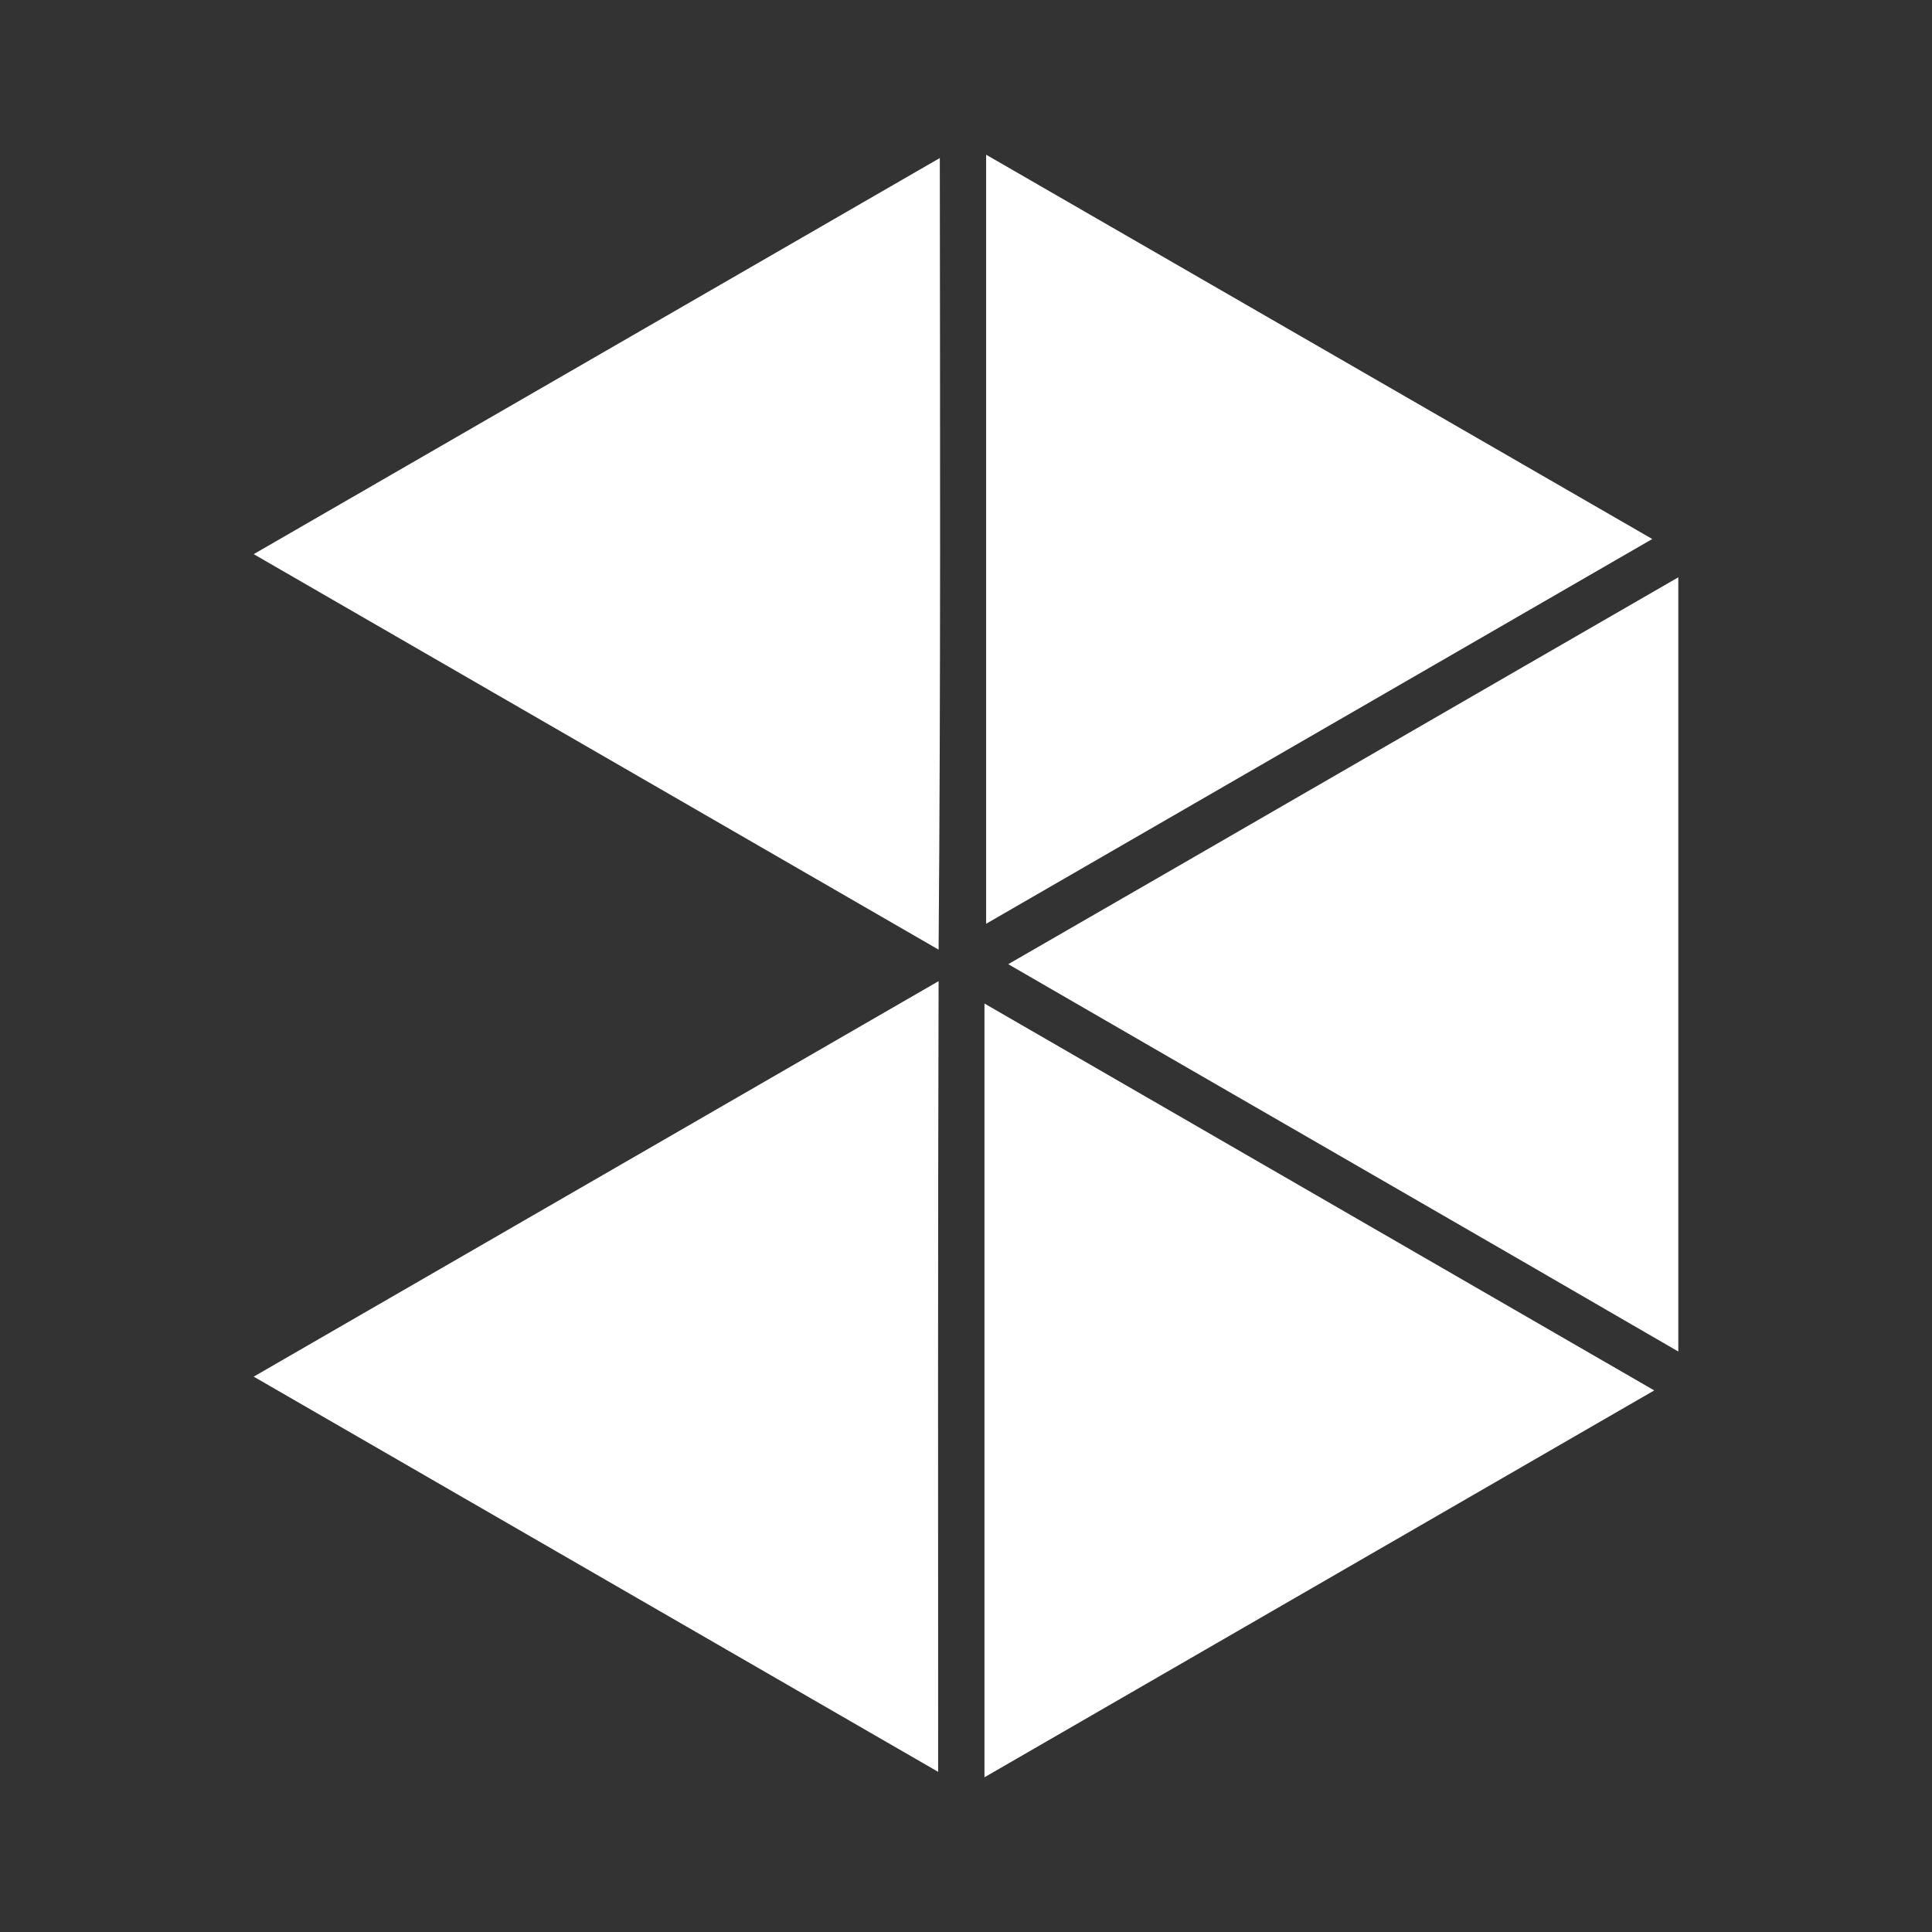 <?xml version="1.0" encoding="UTF-8" standalone="no"?>
<!-- Created with Inkscape (http://www.inkscape.org/) -->

<svg
   xmlns:dc="http://purl.org/dc/elements/1.1/"
   xmlns:cc="http://creativecommons.org/ns#"
   xmlns:rdf="http://www.w3.org/1999/02/22-rdf-syntax-ns#"
   xmlns:svg="http://www.w3.org/2000/svg"
   xmlns="http://www.w3.org/2000/svg"
   xmlns:inkscape="http://www.inkscape.org/namespaces/inkscape"
   version="1.1"
   width="100%"
   height="100%"
   viewBox="0 0 512 512"
   id="svg2">
  <rect x="0" y="0" width="512" height="512" fill="#333333" stroke="none"/>
  <defs
     id="defs8">
    <clipPath
       id="clipPath3427">
      <path
         d="M 26,0 C 11.603,0 0,11.603 0,26 l 0,460 c 0,14.397 11.603,26 26,26 l 460,0 c 14.397,0 26,-11.603 26,-26 L 512,26 C 512,11.603 500.397,0 486,0 L 26,0 z"
         inkscape:connector-curvature="0"
         id="path3429"
         style="fill:none;fill-opacity:1;stroke:none" />
    </clipPath>
  </defs>
  <path
     d="M 26,0 C 11.603,0 0,11.603 0,26 l 0,460 c 0,14.397 11.603,26 26,26 l 460,0 c 14.397,0 26,-11.603 26,-26 L 512,26 C 512,11.603 500.397,0 486,0 L 26,0 z"
     inkscape:connector-curvature="0"
     id="rect2986"
     style="fill:none;fill-opacity:1;stroke:none" />
  <g
     clip-path="url(#clipPath3427)"
     id="g3275"
     style="opacity:0.0;color:#000000;fill:#000000">
    <path
       d="m 261.335,41 0,203.809 388.909,388.909 0,-203.809 z"
       inkscape:connector-curvature="0"
       id="path3277"
       style="fill:#000000" />
    <path
       d="M 261.335,244.809 437.868,142.844 826.776,531.753 650.244,633.717 z"
       inkscape:connector-curvature="0"
       id="path3279"
       style="fill:#000000" />
    <path
       d="M 437.868,142.844 261.335,41 650.244,429.909 826.776,531.753 z"
       inkscape:connector-curvature="0"
       id="path3281"
       style="fill:#000000" />
    <path
       d="M 249.061,41.882 67.233,146.855 456.142,535.764 637.969,430.791 z"
       inkscape:connector-curvature="0"
       id="path3283"
       style="fill:#000000" />
    <path
       d="M 67.233,146.855 248.74,251.668 637.648,640.577 456.142,535.764 z"
       inkscape:connector-curvature="0"
       id="path3285"
       style="fill:#000000" />
    <path
       d="m 248.74,251.668 c 0.567,-69.917 0.381,-139.843 0.321,-209.785 L 637.969,430.791 c 0.06,69.942 0.246,139.869 -0.321,209.785 z"
       inkscape:connector-curvature="0"
       id="path3287"
       style="fill:#000000" />
    <path
       d="m 444.767,152.993 c -59.224,34.15 -118.338,68.409 -177.576,102.526 l 388.909,388.909 c 59.237,-34.118 118.351,-68.376 177.576,-102.526 z"
       inkscape:connector-curvature="0"
       id="path3289"
       style="fill:#000000" />
    <path
       d="m 267.191,255.519 c 59.173,34.27 118.441,68.322 177.576,102.646 L 833.676,747.074 C 774.541,712.75 715.273,678.698 656.1,644.427 z"
       inkscape:connector-curvature="0"
       id="path3291"
       style="fill:#000000" />
    <path
       d="m 444.767,358.165 0,-205.173 388.909,388.909 0,205.173 z"
       inkscape:connector-curvature="0"
       id="path3293"
       style="fill:#000000" />
    <path
       d="M 248.74,260.011 67.233,364.824 456.142,753.732 637.648,648.92 z"
       inkscape:connector-curvature="0"
       id="path3295"
       style="fill:#000000" />
    <path
       d="M 67.233,364.824 248.619,469.556 637.528,858.465 456.142,753.732 z"
       inkscape:connector-curvature="0"
       id="path3297"
       style="fill:#000000" />
    <path
       d="m 248.619,469.556 c -0.018,-69.853 -0.086,-139.705 0.12,-209.545 l 388.909,388.909 c -0.207,69.84 -0.138,139.692 -0.12,209.545 z"
       inkscape:connector-curvature="0"
       id="path3299"
       style="fill:#000000" />
    <path
       d="m 260.894,265.948 0,205.052 388.909,388.909 0,-205.052 z"
       inkscape:connector-curvature="0"
       id="path3301"
       style="fill:#000000" />
    <path
       d="M 260.894,471 438.389,368.474 827.298,757.383 649.802,859.909 z"
       inkscape:connector-curvature="0"
       id="path3303"
       style="fill:#000000" />
    <path
       d="M 438.389,368.474 C 379.216,334.29 320.067,300.136 260.894,265.948 l 388.909,388.909 c 59.173,34.188 118.322,68.342 177.495,102.526 z"
       inkscape:connector-curvature="0"
       id="path3305"
       style="fill:#000000" />
  </g>
  <path
     d="m 261.335,41 0,203.809 L 437.868,142.844 261.335,41 z M 249.061,41.882 67.233,146.855 248.74,251.668 c 0.567,-69.917 0.381,-139.843 0.321,-209.785 z M 444.767,152.993 c -59.224,34.15 -118.338,68.409 -177.576,102.526 59.173,34.27 118.441,68.322 177.576,102.646 l 0,-205.173 z M 248.74,260.011 67.233,364.824 248.619,469.556 c -0.018,-69.853 -0.086,-139.705 0.12,-209.545 z m 12.154,5.937 0,205.052 L 438.389,368.474 C 379.216,334.29 320.067,300.136 260.894,265.948 z"
     inkscape:connector-curvature="0"
     id="path3060"
     style="color:#000000;fill:#ffffff" />
</svg>
